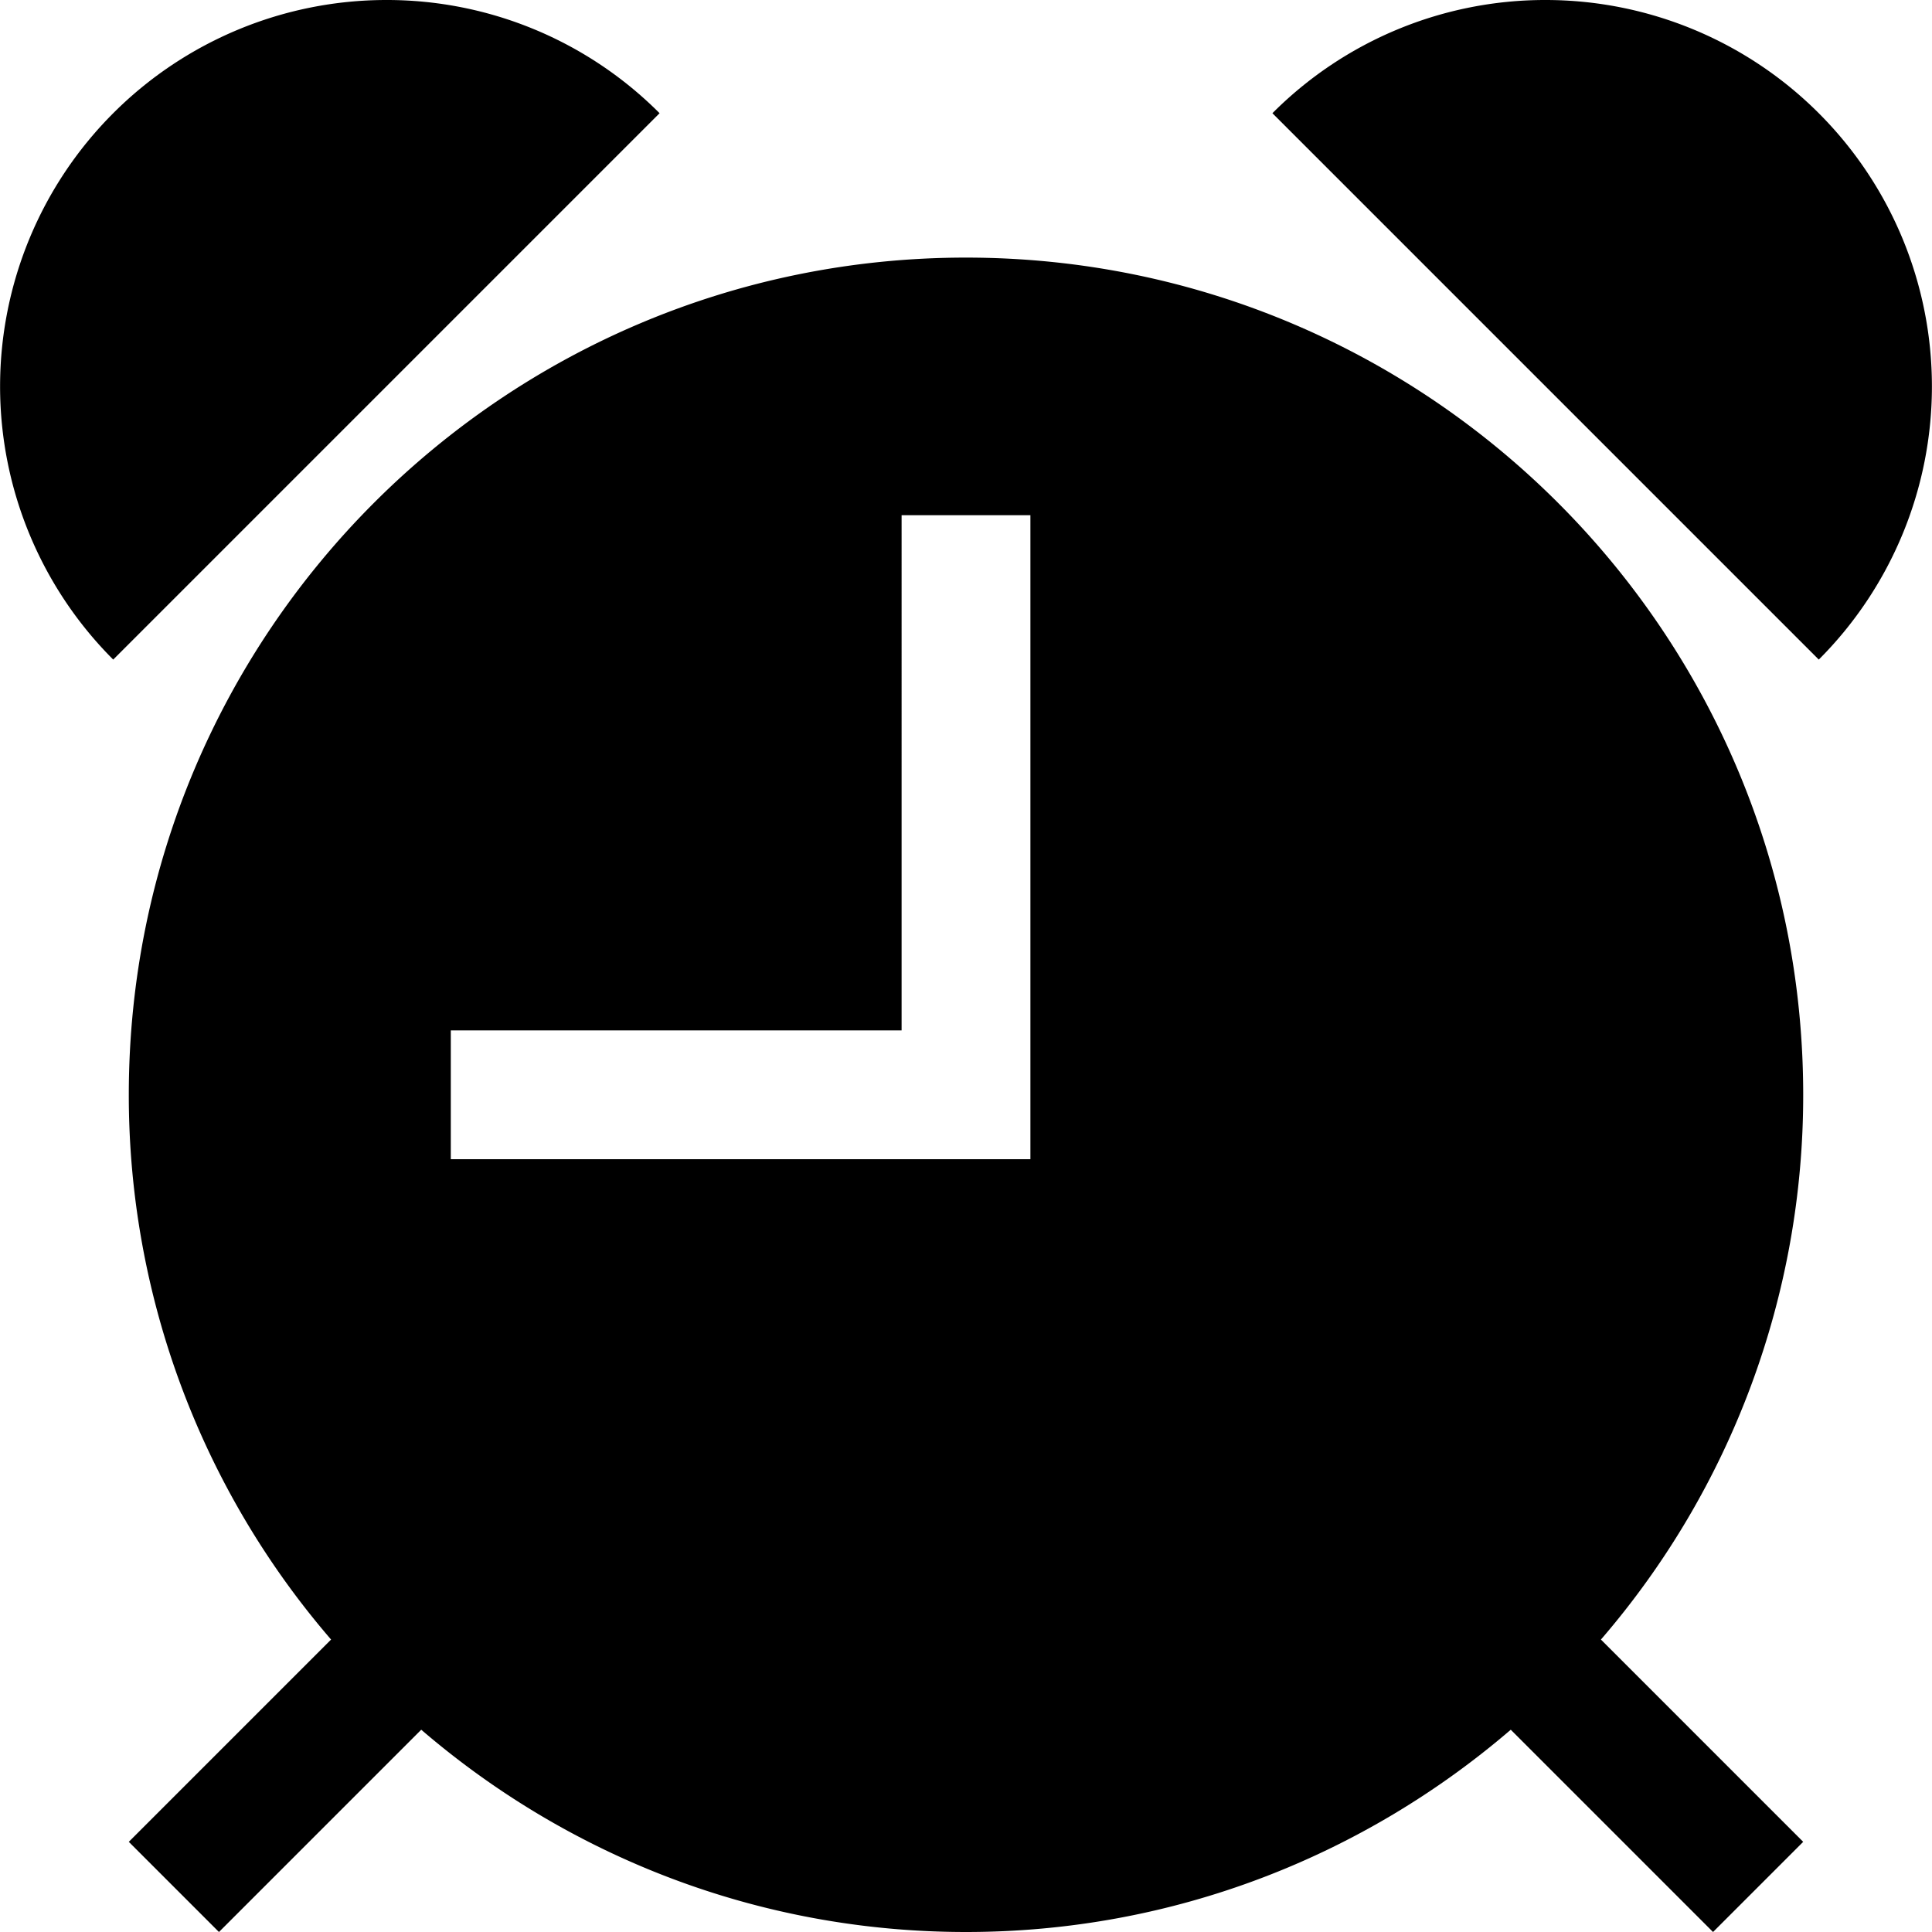 <svg xmlns="http://www.w3.org/2000/svg" width="30" height="30" viewBox="0 0 30 30"><path d="M15 4C7.82 4 2 9.82 2 17a12.94 12.94 0 0 0 3.141 8.459L2 28.6 3.4 30l3.141-3.141C8.815 28.813 11.767 30 15 30s6.185-1.188 8.459-3.141L26.6 30l1.4-1.4-3.141-3.141A12.934 12.934 0 0 0 28 17c0-7.18-5.82-13-13-13zm1 14H7v-2h7V8h2v10zm8-18a5.978 5.978 0 0 0-4.242 1.758l8.484 8.484A6 6 0 0 0 24 0zM6 0a6 6 0 0 0-4.242 10.242l8.484-8.484A5.978 5.978 0 0 0 6 0z"/></svg>